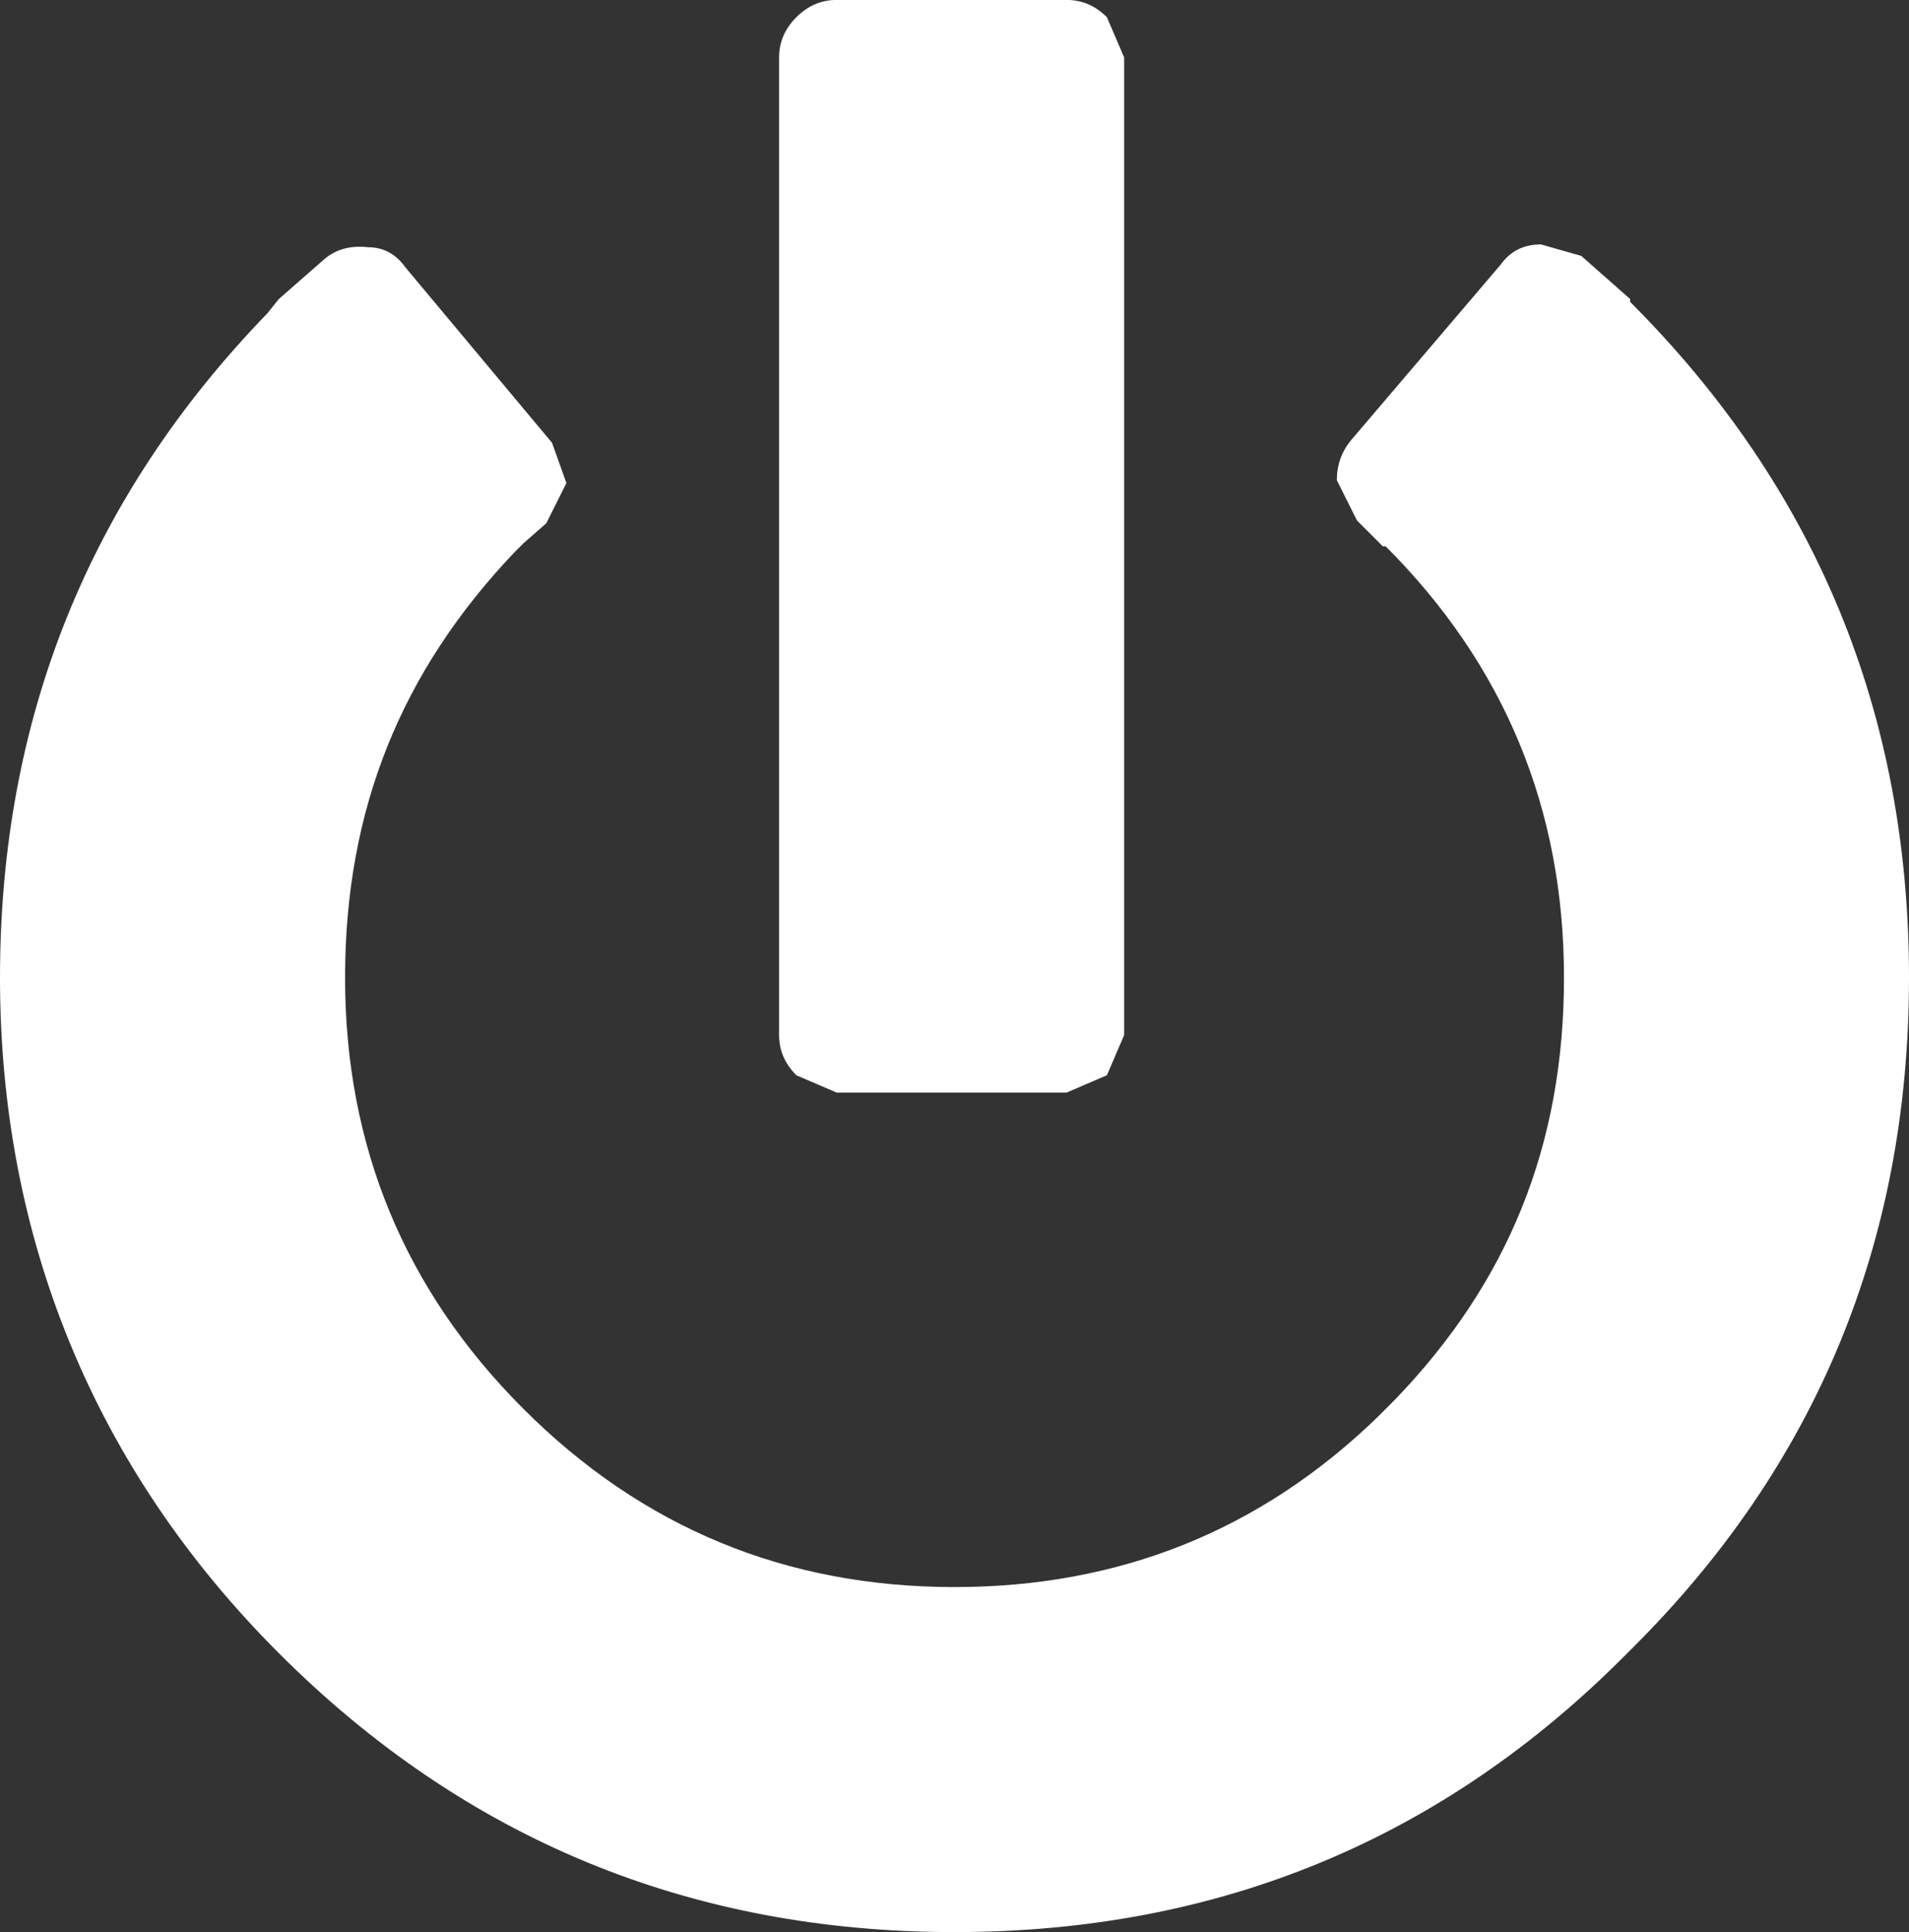<?xml version="1.0" encoding="UTF-8"?>
<svg id="Layer_2" data-name="Layer 2" xmlns="http://www.w3.org/2000/svg" viewBox="0 0 306.26 309.95">
  <rect x="0" y="0" width="306.26" height="309.95" fill="#333333" stroke="none"/>
  <defs>
    <style>
      .cls-1 {
        fill: #fff;
        stroke-width: 0px;
      }
    </style>
  </defs>
  <g id="Layer_1-2" data-name="Layer 1">
    <g>
      <path class="cls-1" d="M261.52,48.43v-.46l-7.84-6.92-6.46-1.84c-2.77,0-4.92,1.08-6.46,3.23l-23.98,28.14c-1.54,1.84-2.31,4-2.31,6.46l3.23,6.46,4.15,4.15h.46c19.06,19.06,28.6,42.13,28.6,69.18s-9.07,49.04-27.21,67.8l-1.38,1.38-1.38,1.38c-18.76,18.14-41.36,27.21-67.8,27.21-27.06,0-50.12-9.53-69.18-28.6s-28.6-42.13-28.6-69.18,9.07-49.2,27.21-68.26l1.38-1.38,3.69-3.23,3.23-6.46-2.31-6.46-23.52-28.14c-1.54-2.15-3.54-3.23-6-3.23-2.77-.31-5.07.31-6.92,1.84l-7.38,6.46-1.85,2.31C14.3,79.79,0,115.31,0,156.82s14.91,78.56,44.74,108.39c29.83,29.83,65.96,44.74,108.39,44.74,42.43,0,78.41-14.91,107.93-44.74l.46-.46c29.83-29.52,44.74-65.49,44.74-107.93s-14.91-78.56-44.74-108.39Z"/>
      <path class="cls-1" d="M134.22,175.27h36.9l6.46-2.77,2.77-6.46V9.22l-2.77-6.46c-1.85-1.85-4-2.77-6.46-2.77h-36.9c-2.46,0-4.61.92-6.46,2.77-1.84,1.84-2.77,4-2.77,6.46v156.82c0,2.46.92,4.61,2.77,6.46l6.46,2.77Z"/>
    </g>
  </g>
</svg>